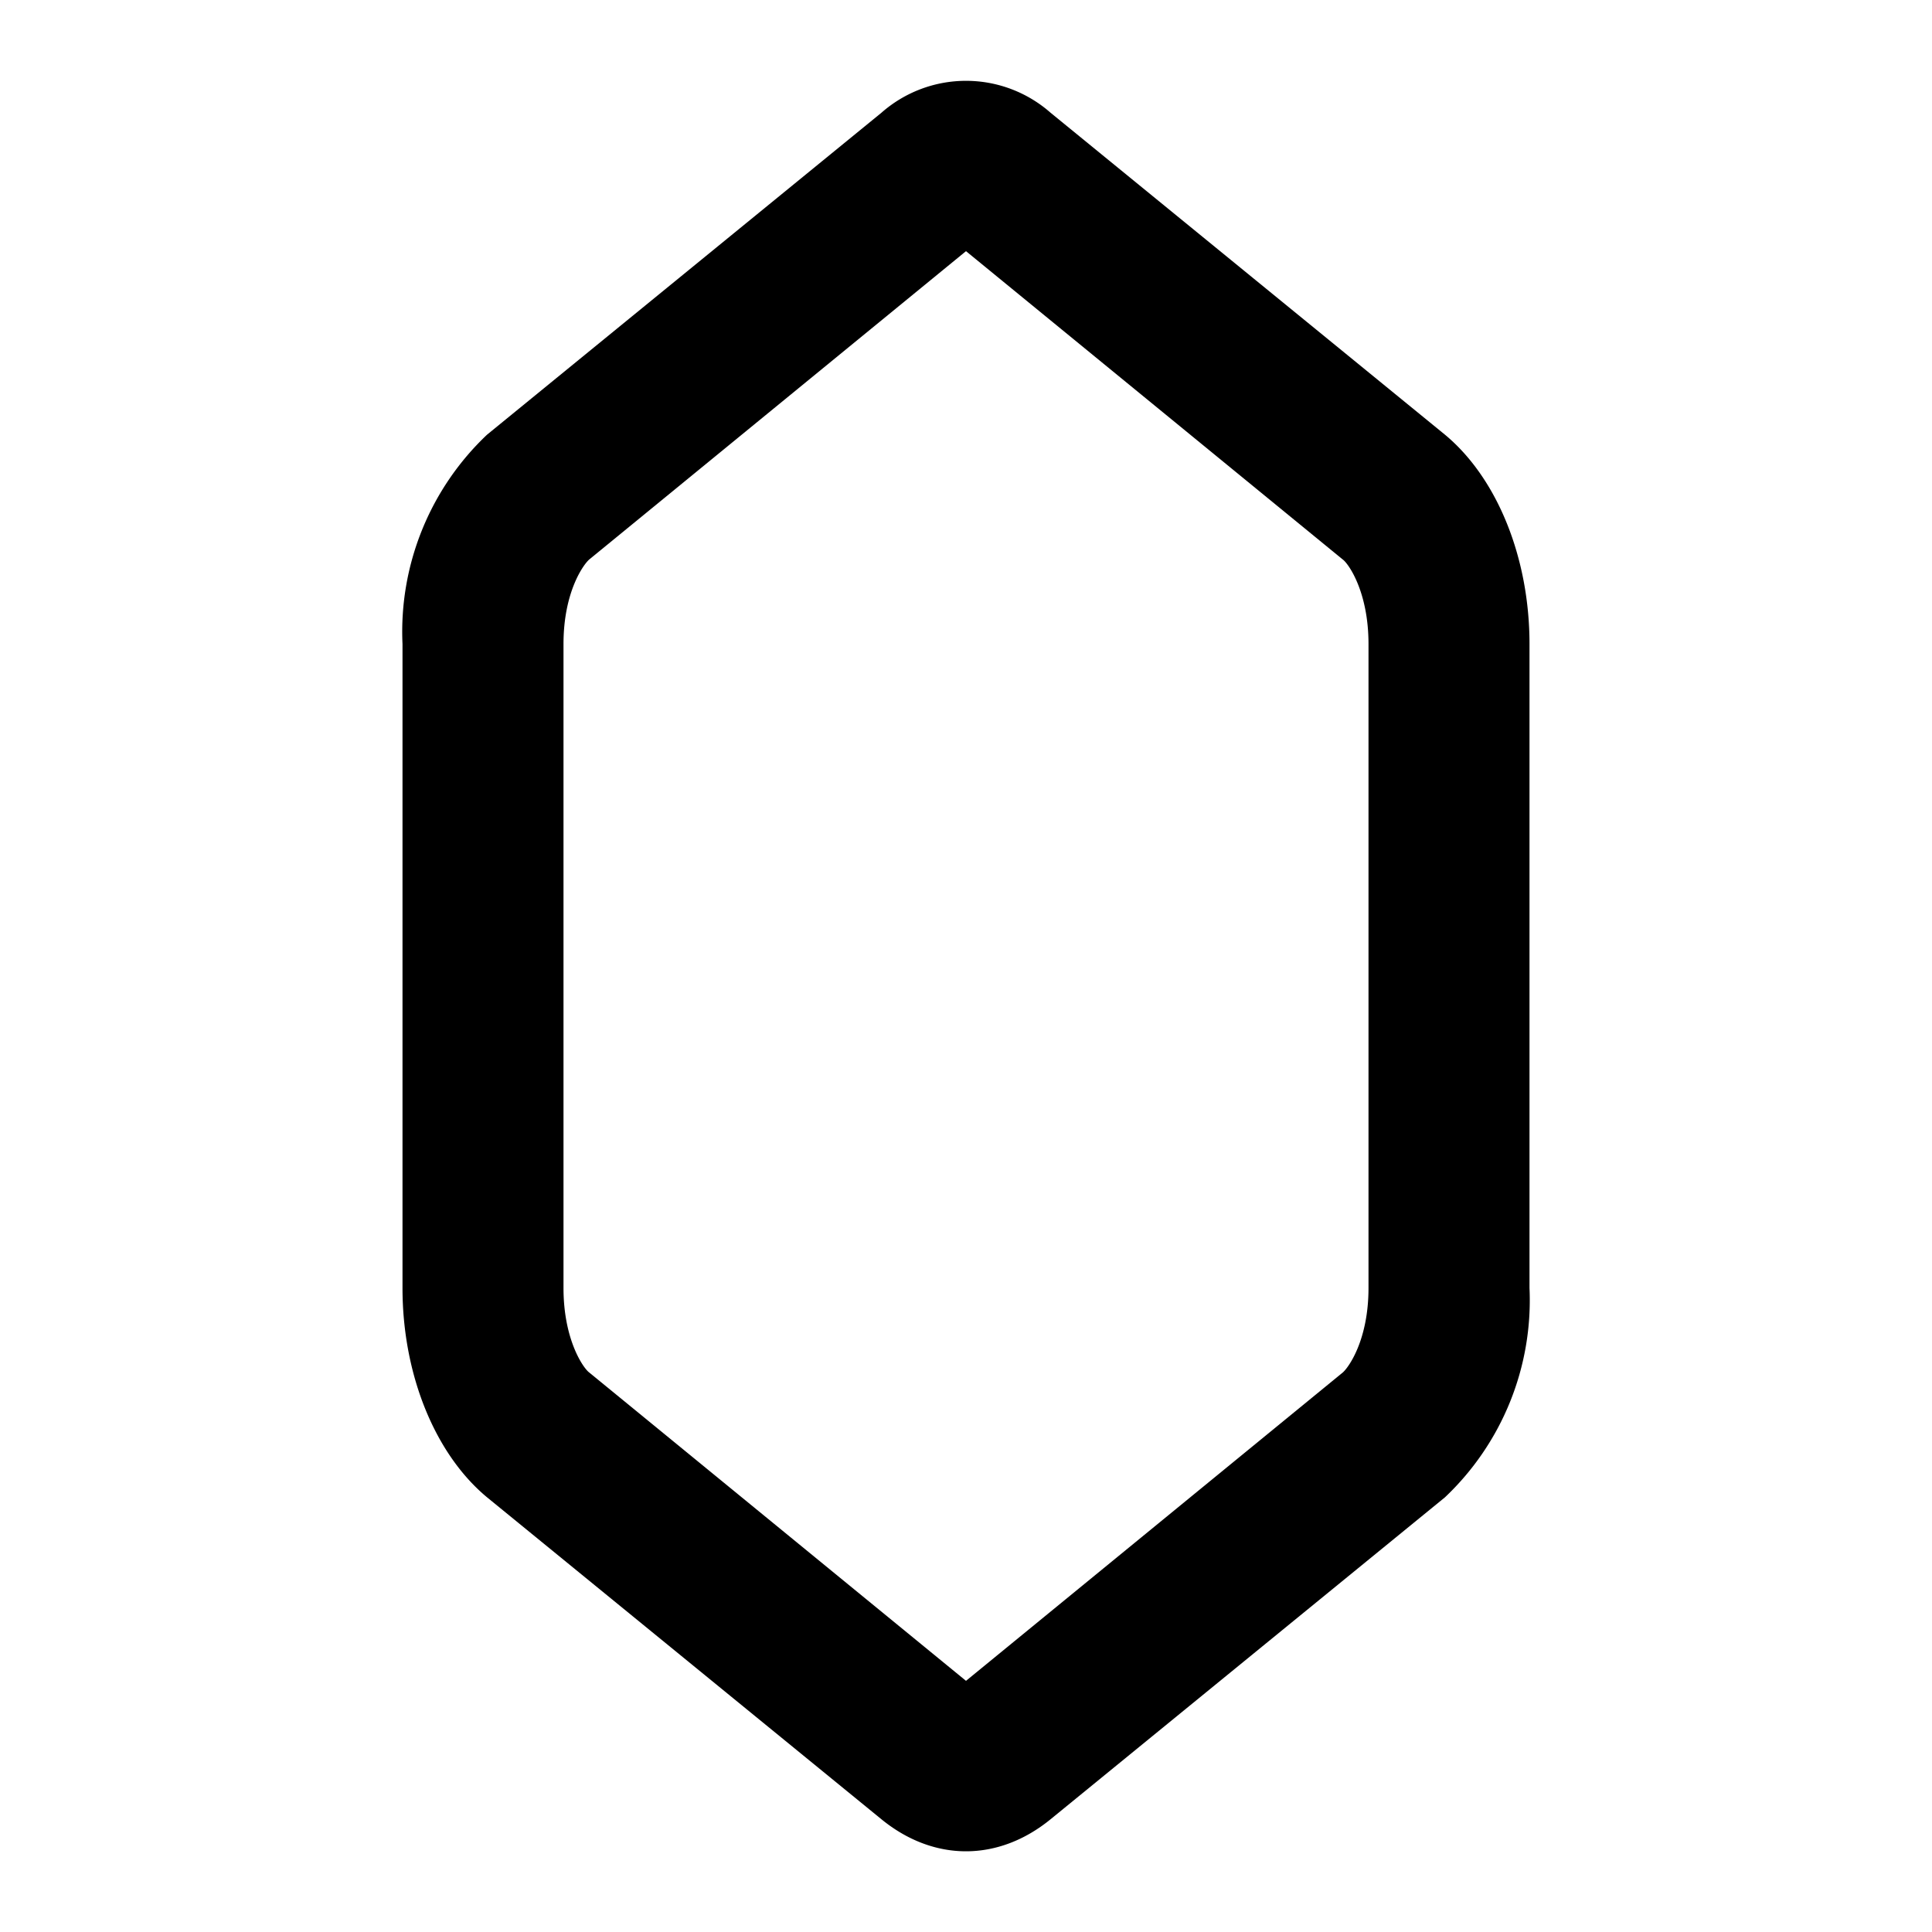 <svg aria-hidden="true" role="img" xmlns="http://www.w3.org/2000/svg" width="24" height="24" fill="none" viewBox="0 0 24 24"><path fill="{{COLOR}}" fill-rule="evenodd" d="M13.05 1.4a1.59 1.59 0 0 0-2.1 0l-4.9 4A3.37 3.37 0 0 0 5 8v8c0 1.07.4 2.06 1.05 2.6l4.9 4c.65.53 1.45.53 2.1 0l4.9-4A3.37 3.37 0 0 0 19 16V8c0-1.07-.4-2.06-1.05-2.6l-4.9-4ZM12 3.12 7.32 6.95C7.25 7.01 7 7.35 7 8v8c0 .65.25 1 .32 1.05L12 20.88l4.68-3.83c.07-.06.32-.4.32-1.05V8c0-.65-.25-1-.32-1.05L12 3.12Z" clip-rule="evenodd" class=""></path></svg>